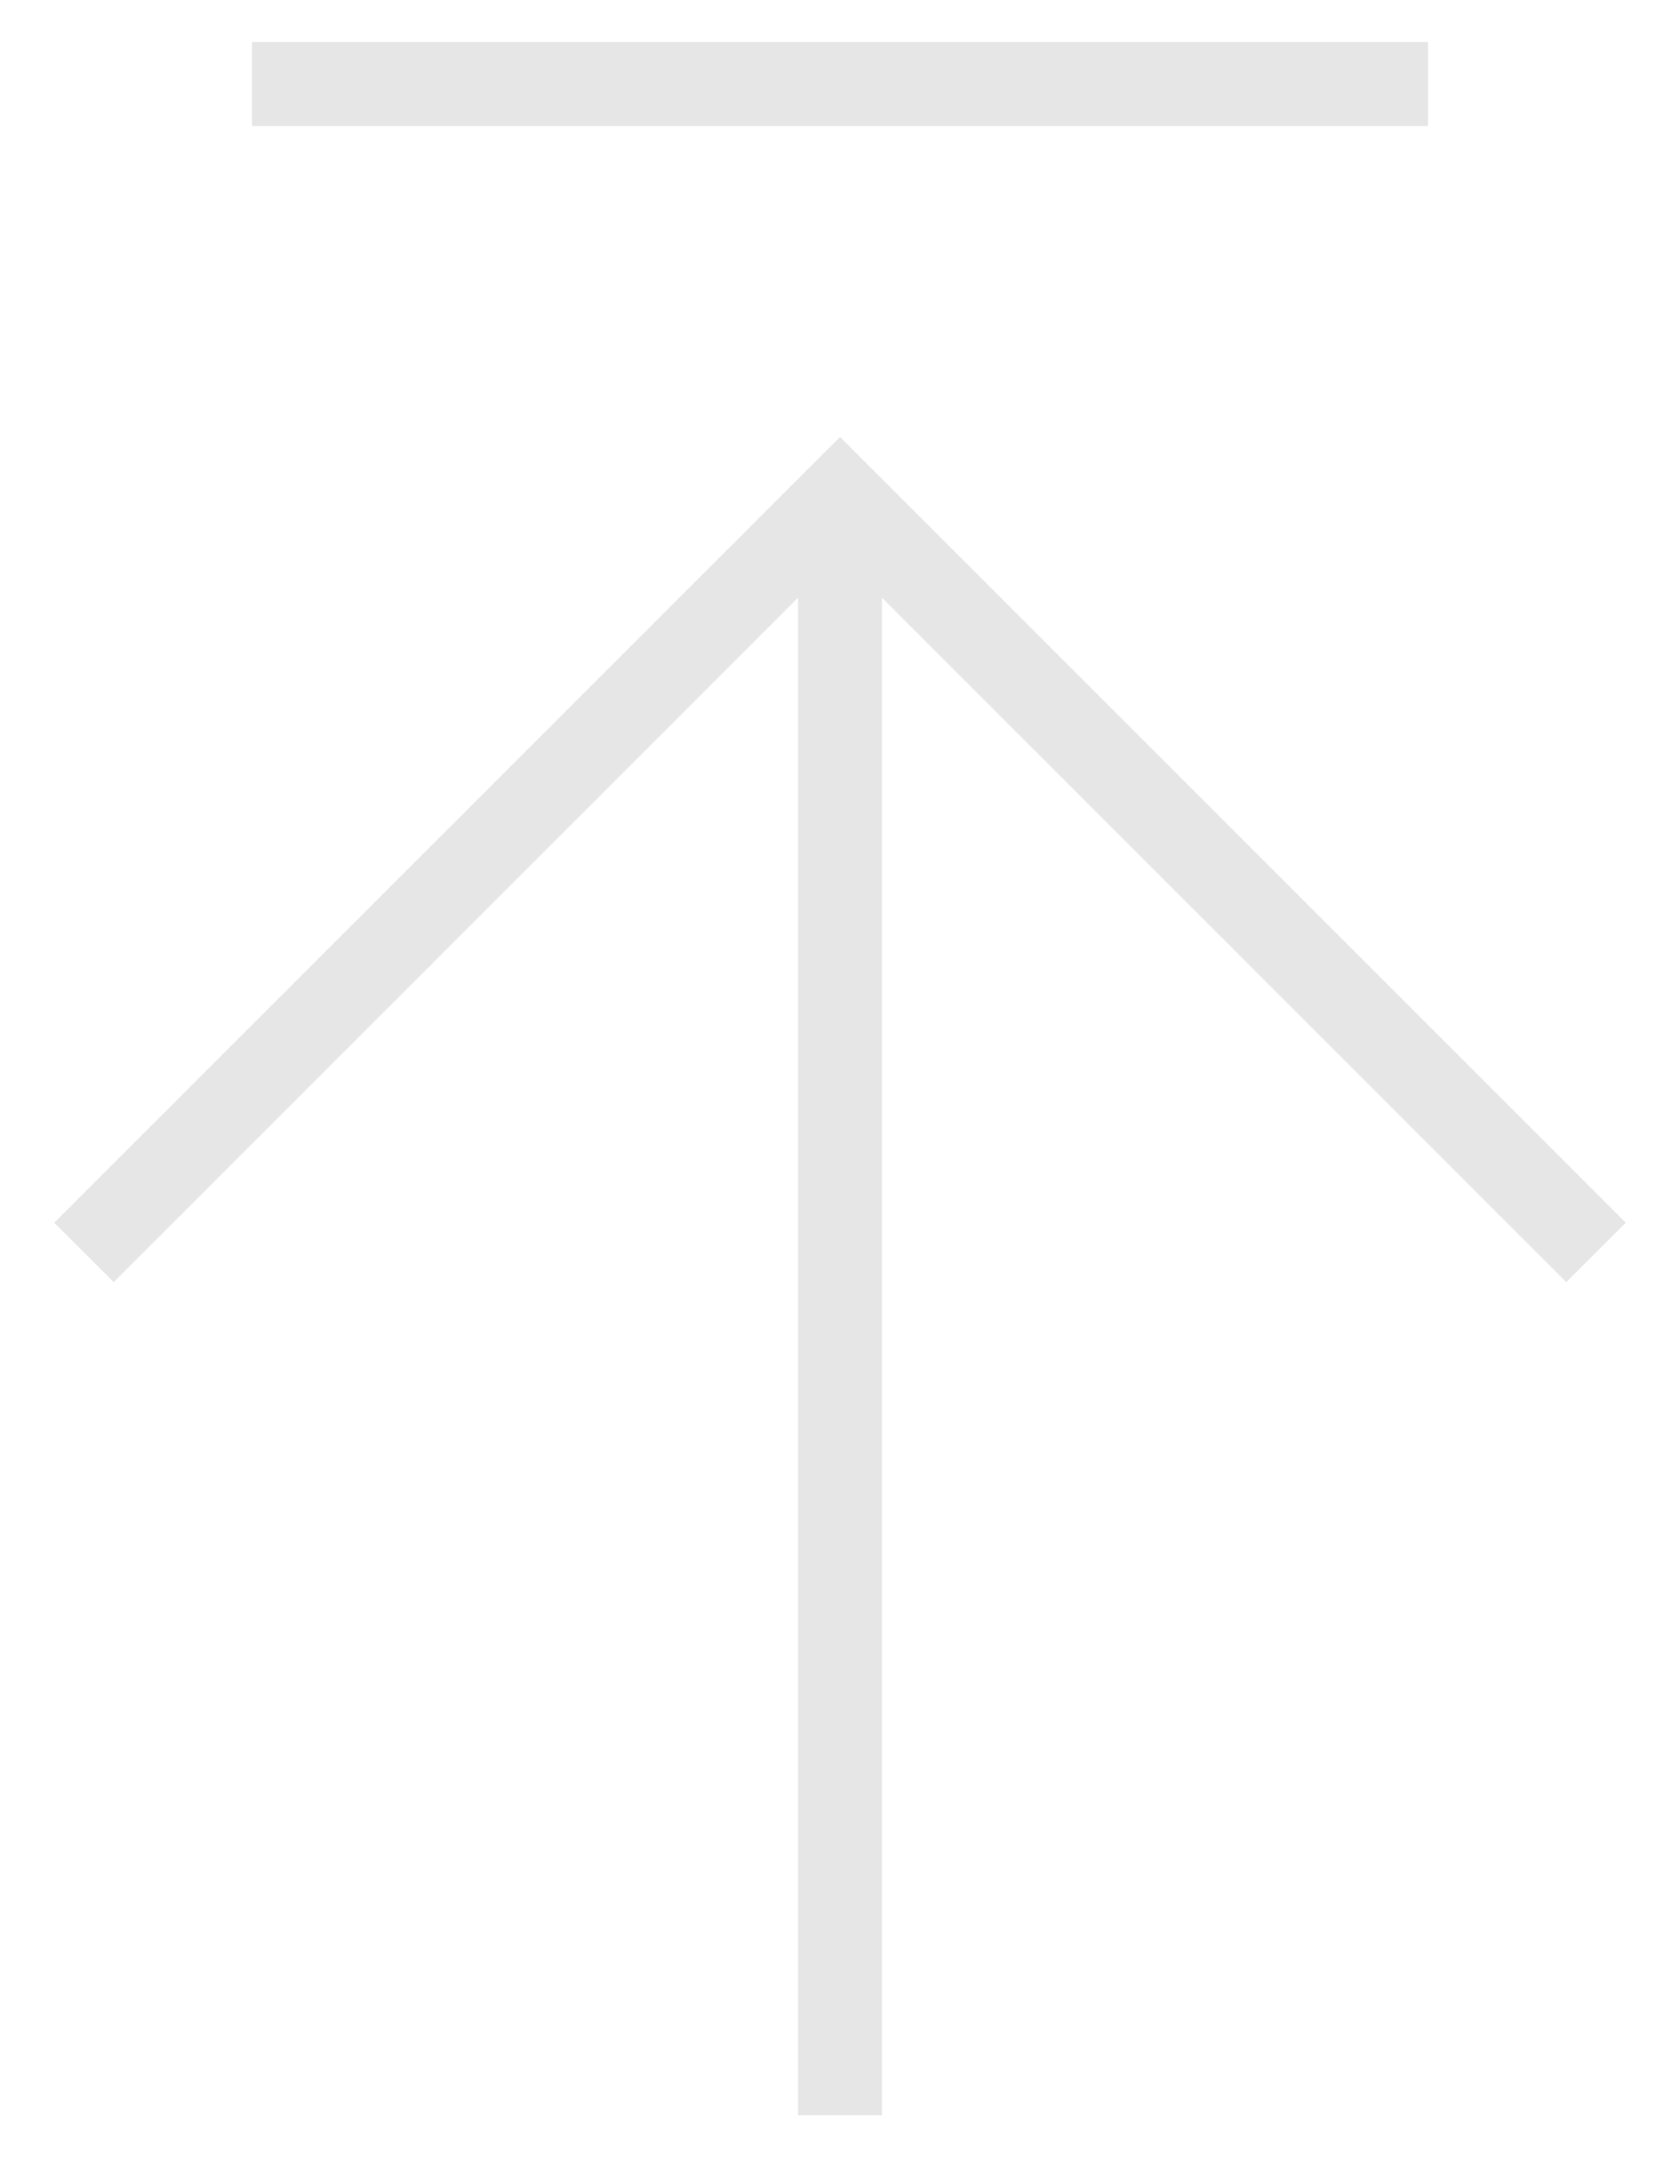 <svg width="20" height="26" viewBox="0 0 20 26" fill="none" xmlns="http://www.w3.org/2000/svg">
<path fill-rule="evenodd" clip-rule="evenodd" d="M17 1.5L3 1.5V0.5L17 0.5V1.5ZM10 5.202L19.354 14.556L18.646 15.263L10.5 7.116L10.5 25.182H9.5L9.5 7.116L1.354 15.263L0.646 14.556L10 5.202Z" fill="#E6E6E6"/>
</svg>
